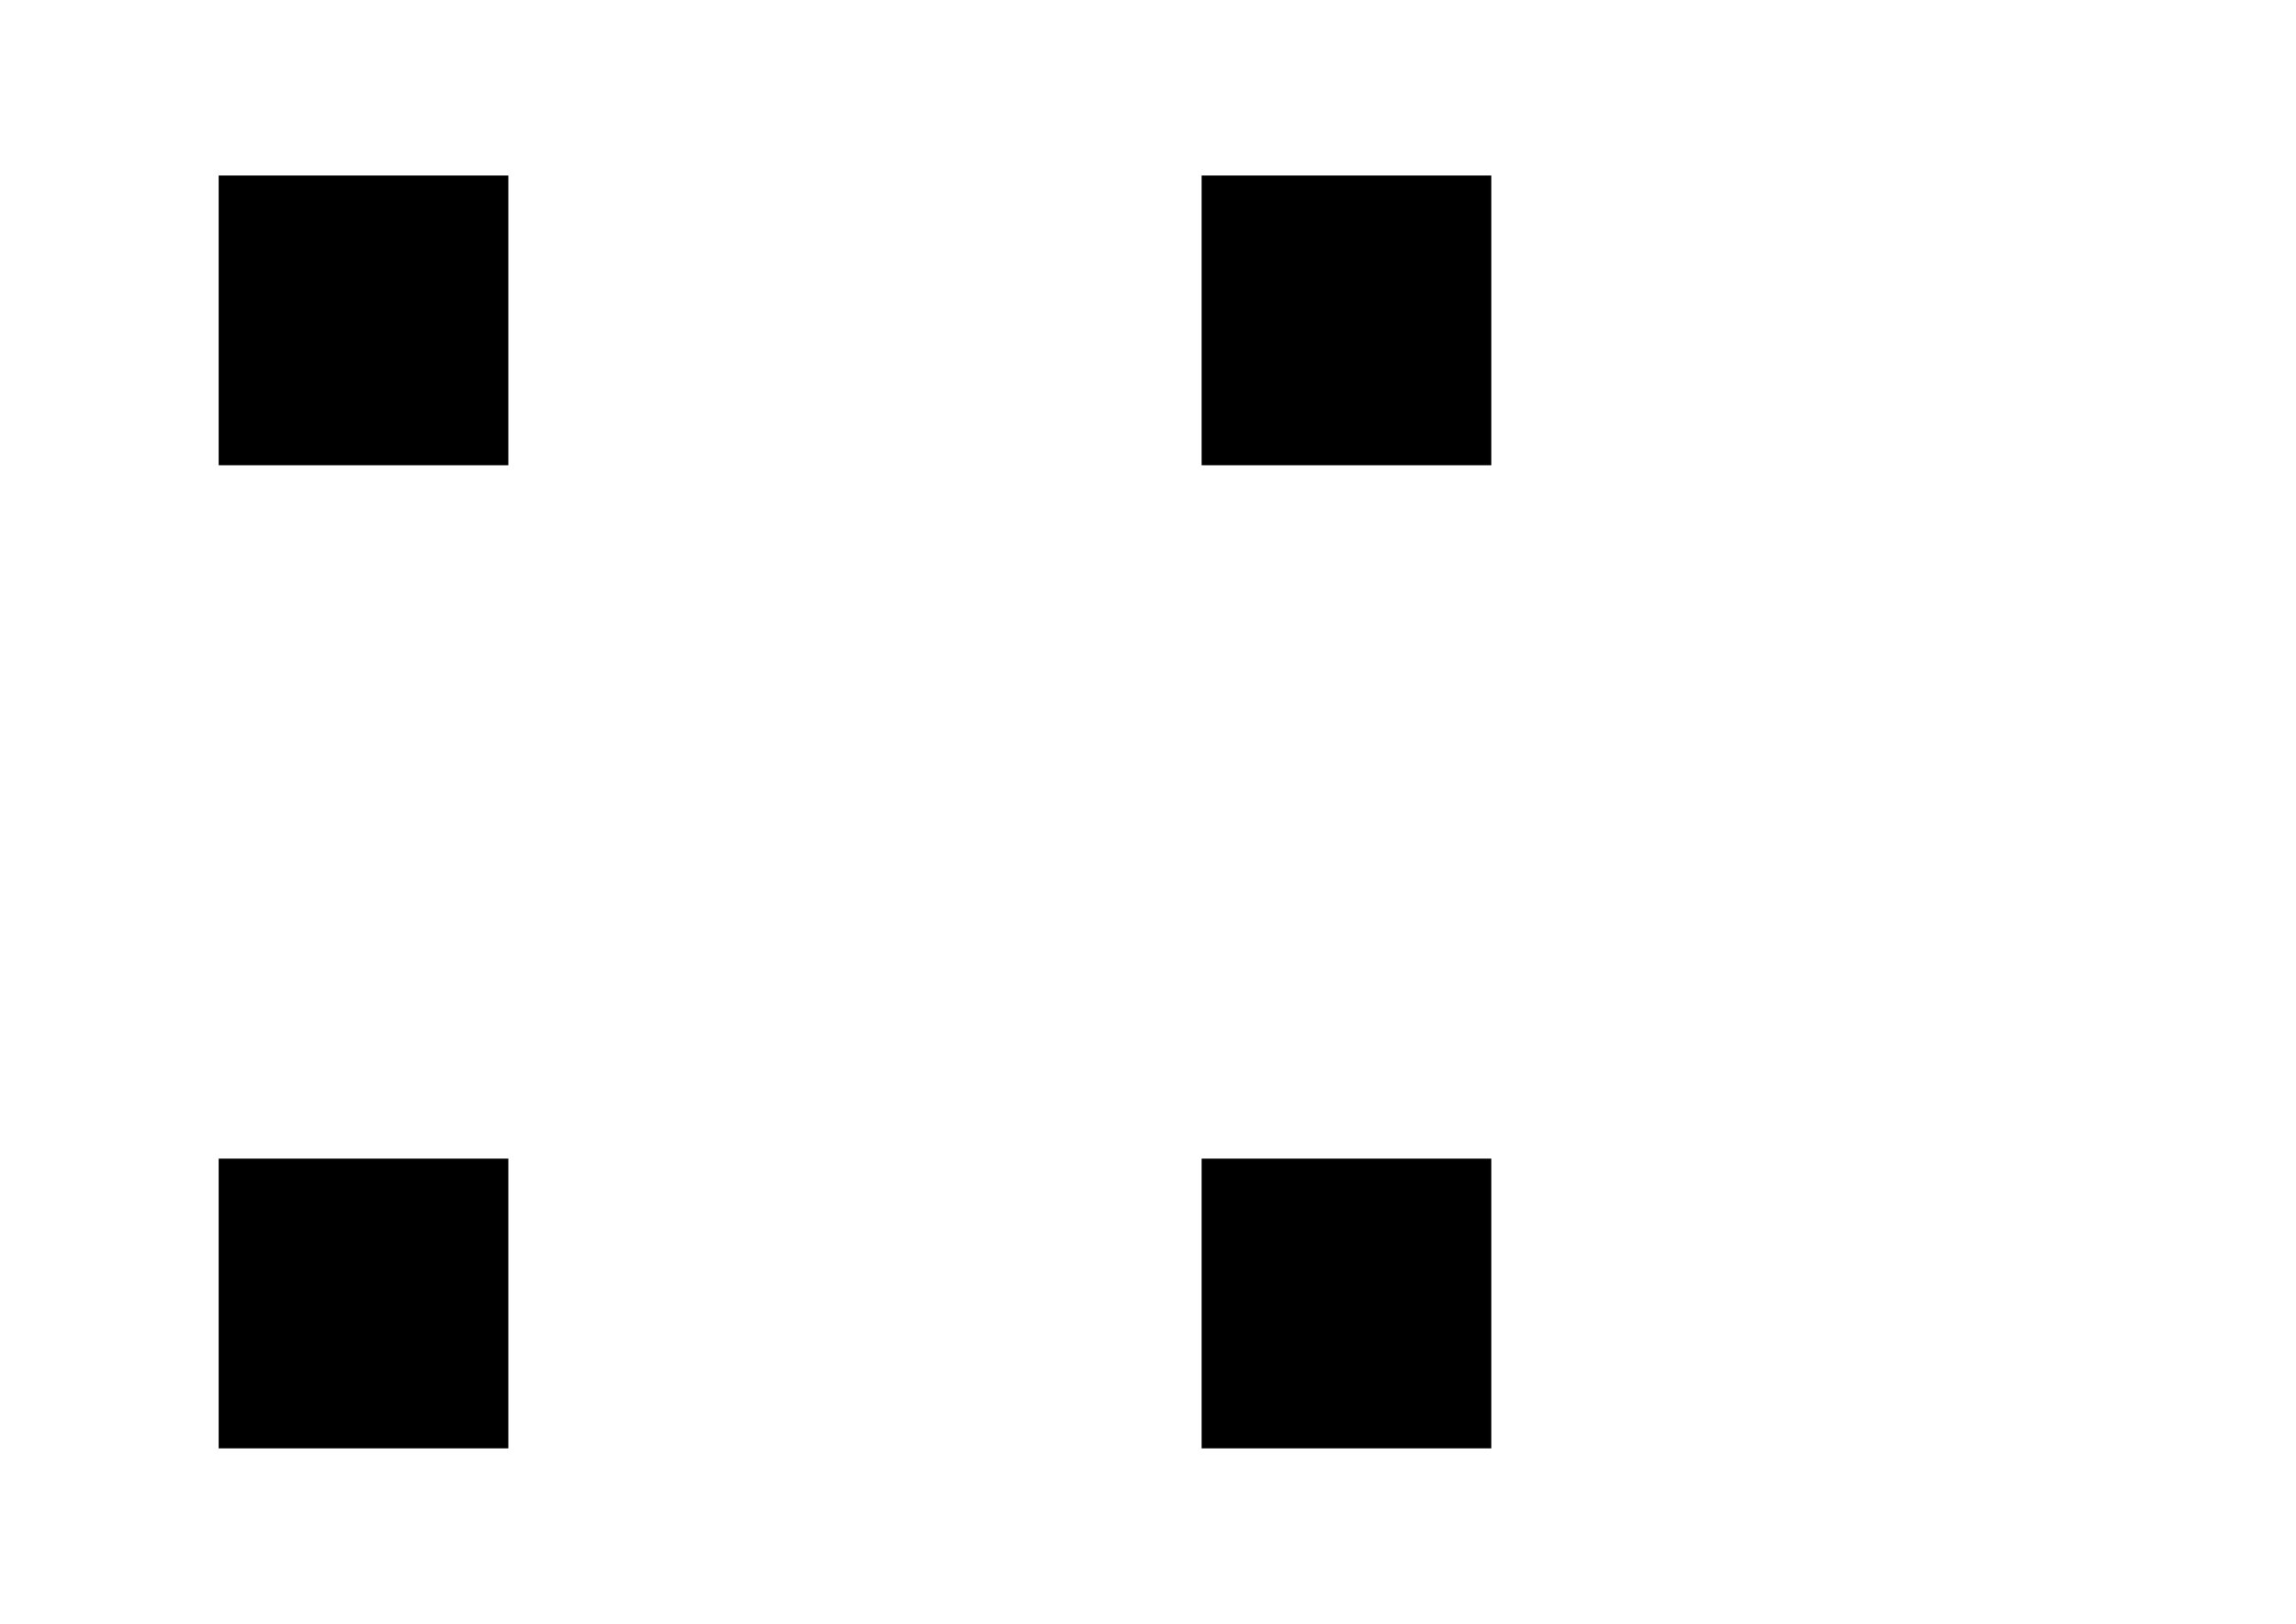 <?xml version="1.0" encoding="utf-8"?>
<!-- Generator: Adobe Illustrator 16.0.0, SVG Export Plug-In . SVG Version: 6.00 Build 0)  -->
<!DOCTYPE svg PUBLIC "-//W3C//DTD SVG 1.1//EN" "http://www.w3.org/Graphics/SVG/1.1/DTD/svg11.dtd">
<svg version="1.1" id="Layer_1" xmlns="http://www.w3.org/2000/svg" xmlns:xlink="http://www.w3.org/1999/xlink" x="0px" y="0px"
	 width="1190.549px" height="841.891px" viewBox="0 0 1190.549 841.891" enable-background="new 0 0 1190.549 841.891"
	 xml:space="preserve">
<title>logob</title>
<rect x="113.386" y="90.994" width="150.202" height="150.203"/>
<rect x="113.386" y="600.693" width="150.202" height="150.203"/>
<rect x="623.085" y="90.994" width="150.204" height="150.203"/>
<rect x="623.085" y="600.693" width="150.204" height="150.203"/>
</svg>
